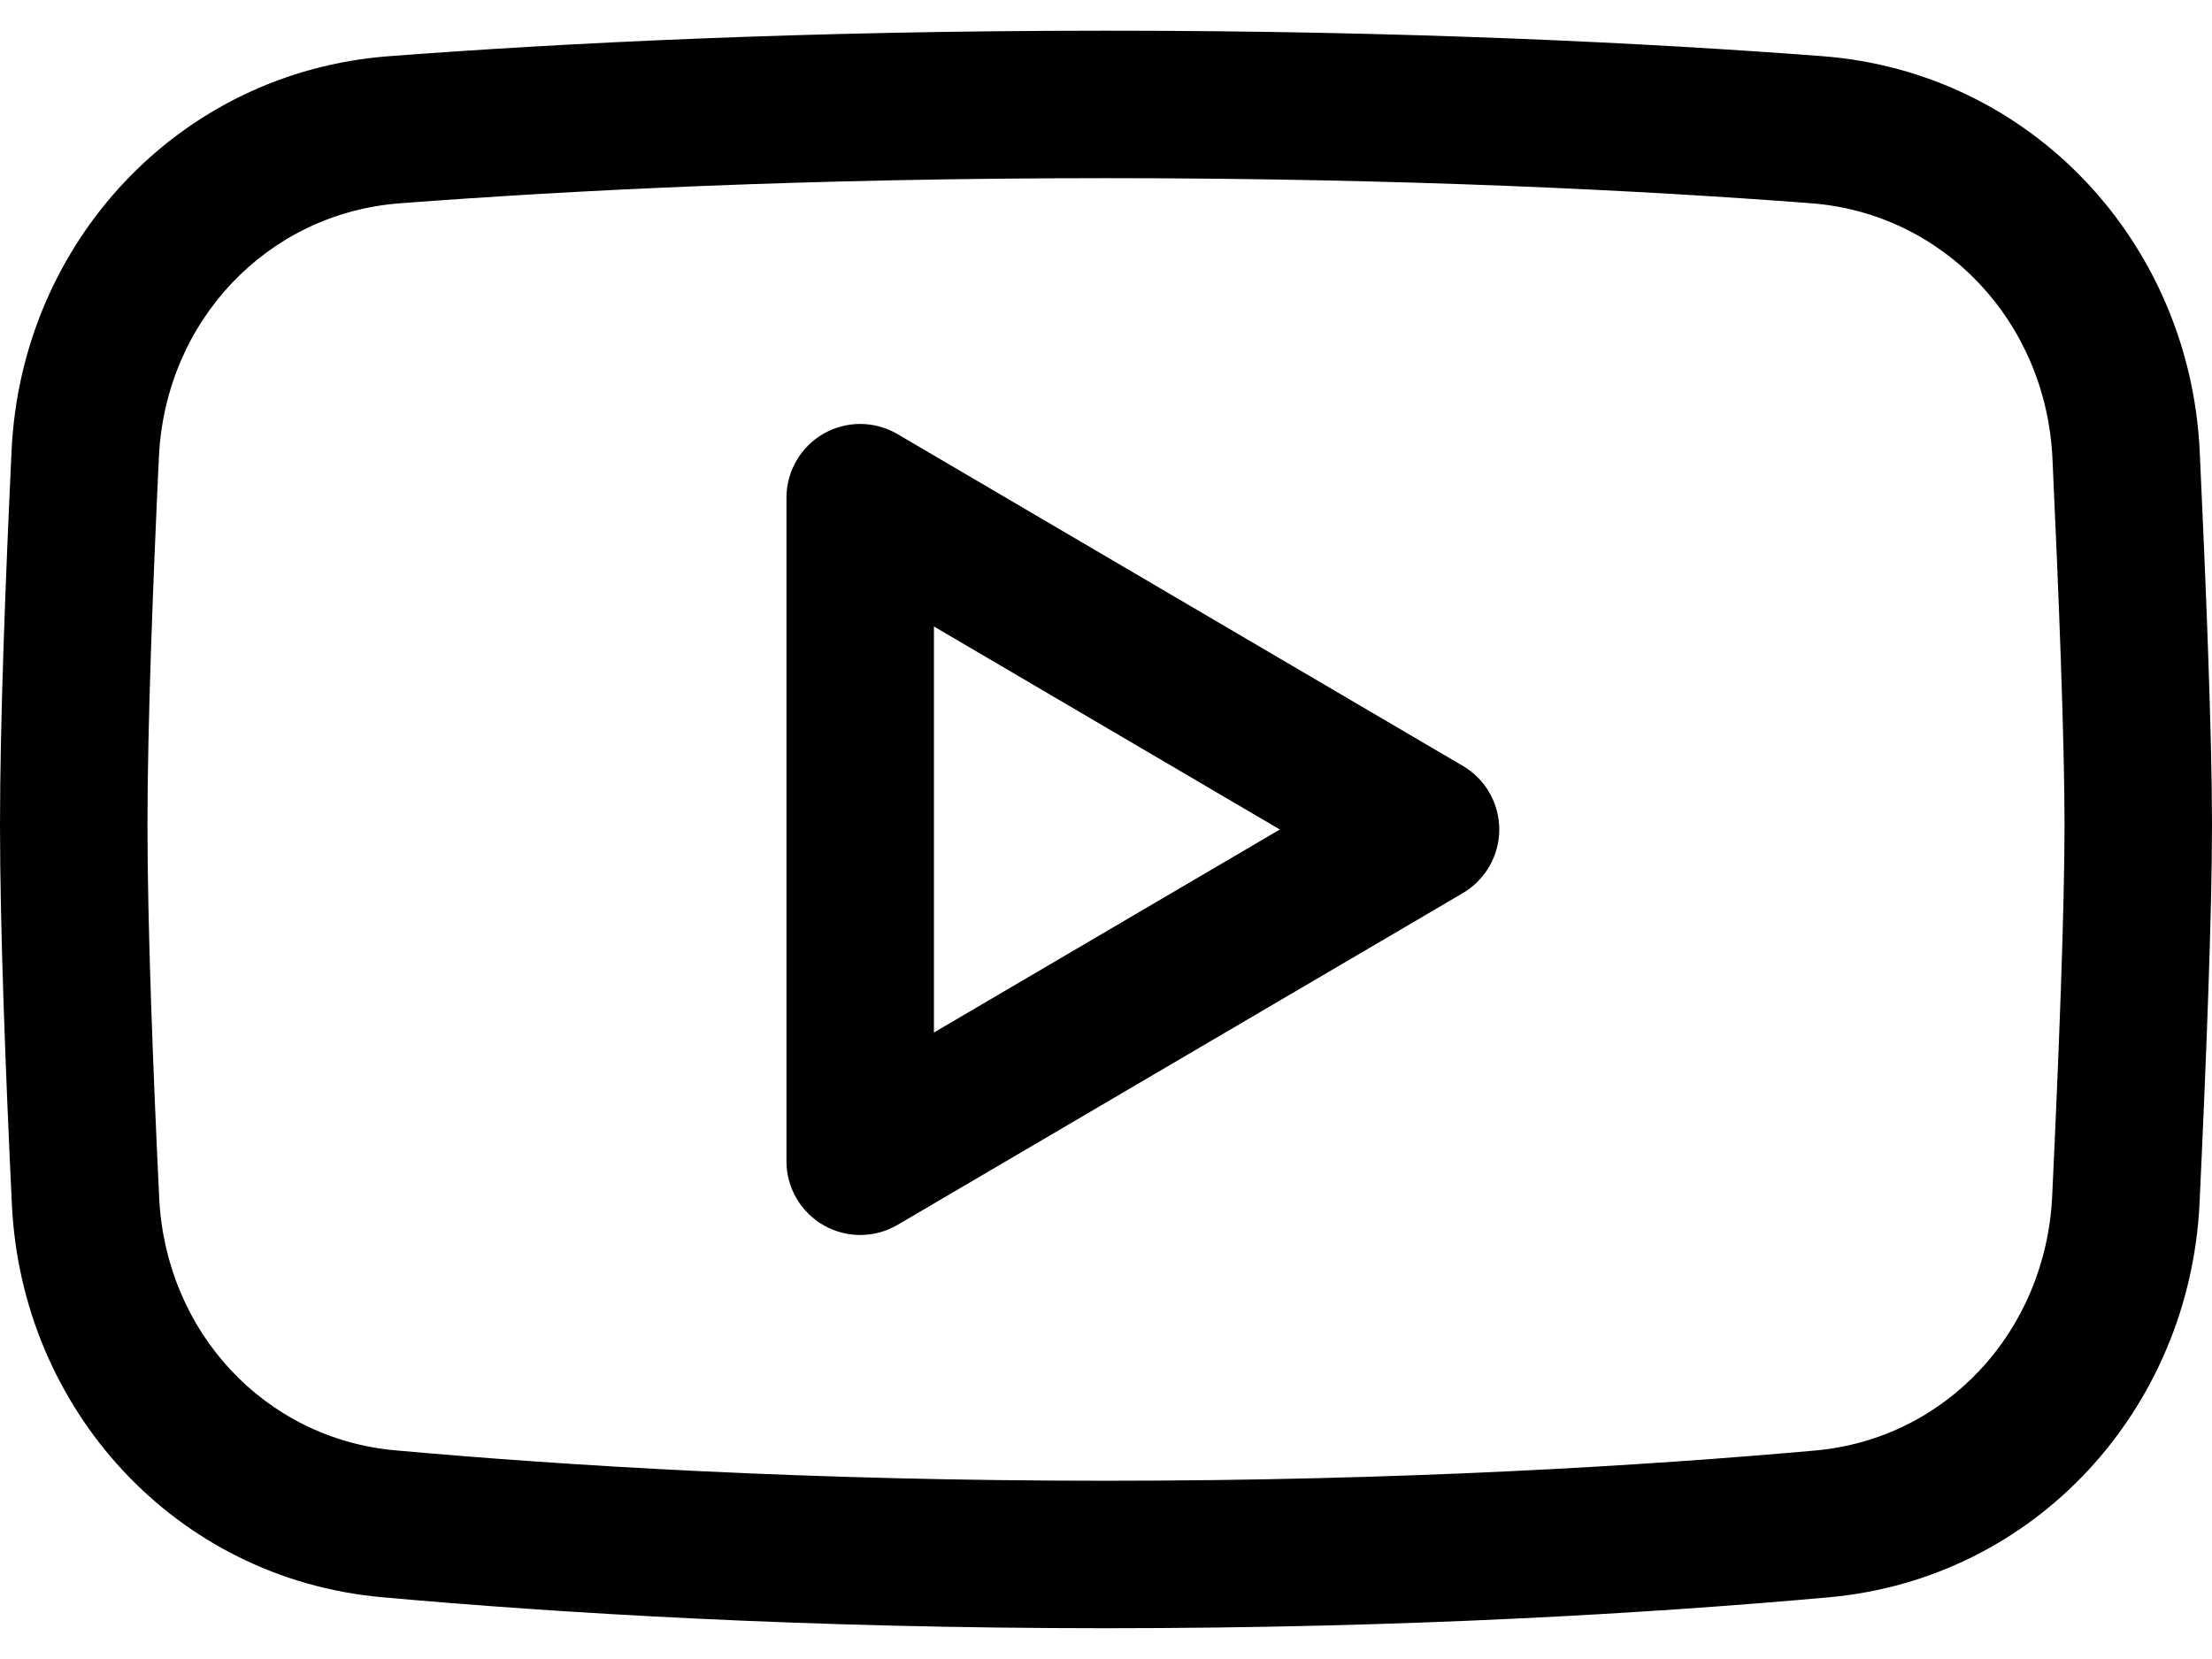 <svg width="24" height="18" viewBox="0 0 24 18" fill="none" xmlns="http://www.w3.org/2000/svg">
<path d="M15.467 9L15.872 9.69C16.116 9.546 16.267 9.283 16.267 9C16.267 8.716 16.116 8.453 15.872 8.31L15.467 9ZM9.333 5.4L9.738 4.71C9.491 4.565 9.185 4.563 8.936 4.705C8.687 4.848 8.533 5.113 8.533 5.4H9.333ZM9.333 12.6H8.533C8.533 12.886 8.687 13.151 8.936 13.294C9.185 13.436 9.491 13.435 9.738 13.29L9.333 12.6ZM1.724 4.959C1.794 3.482 2.9 2.315 4.337 2.206L4.216 0.61C1.937 0.784 0.233 2.637 0.126 4.883L1.724 4.959ZM1.6 8.95C1.6 7.882 1.659 6.346 1.724 4.959L0.126 4.883C0.06 6.271 0 7.841 0 8.95H1.6ZM1.727 12.993C1.66 11.593 1.6 10.031 1.6 8.95H0C0 10.072 0.062 11.668 0.129 13.069L1.727 12.993ZM4.289 15.736C2.875 15.61 1.796 14.452 1.727 12.993L0.129 13.069C0.234 15.285 1.896 17.128 4.146 17.33L4.289 15.736ZM12 16.066C8.79 16.066 6.152 15.904 4.289 15.736L4.146 17.33C6.05 17.501 8.737 17.666 12 17.666V16.066ZM19.695 15.738C17.834 15.904 15.201 16.066 12 16.066V17.666C15.255 17.666 17.935 17.502 19.838 17.331L19.695 15.738ZM22.266 12.977C22.197 14.445 21.114 15.611 19.695 15.738L19.838 17.331C22.098 17.129 23.76 15.274 23.865 13.053L22.266 12.977ZM22.4 8.95C22.4 9.881 22.336 11.5 22.266 12.977L23.865 13.053C23.934 11.581 24 9.925 24 8.95H22.4ZM22.269 4.975C22.337 6.438 22.4 8.03 22.4 8.95H24C24 7.986 23.935 6.358 23.867 4.9L22.269 4.975ZM19.647 2.205C21.089 2.314 22.199 3.489 22.269 4.975L23.867 4.9C23.762 2.648 22.056 0.783 19.768 0.609L19.647 2.205ZM12 1.933C15.222 1.933 17.813 2.065 19.647 2.205L19.768 0.609C17.897 0.467 15.266 0.333 12 0.333V1.933ZM4.337 2.206C6.172 2.066 8.769 1.933 12 1.933V0.333C8.725 0.333 6.088 0.468 4.216 0.61L4.337 2.206ZM15.872 8.31L9.738 4.71L8.928 6.09L15.062 9.69L15.872 8.31ZM9.738 13.29L15.872 9.69L15.062 8.31L8.928 11.91L9.738 13.29ZM8.533 5.4V12.6H10.133V5.4H8.533Z" fill="black"/>
</svg>
